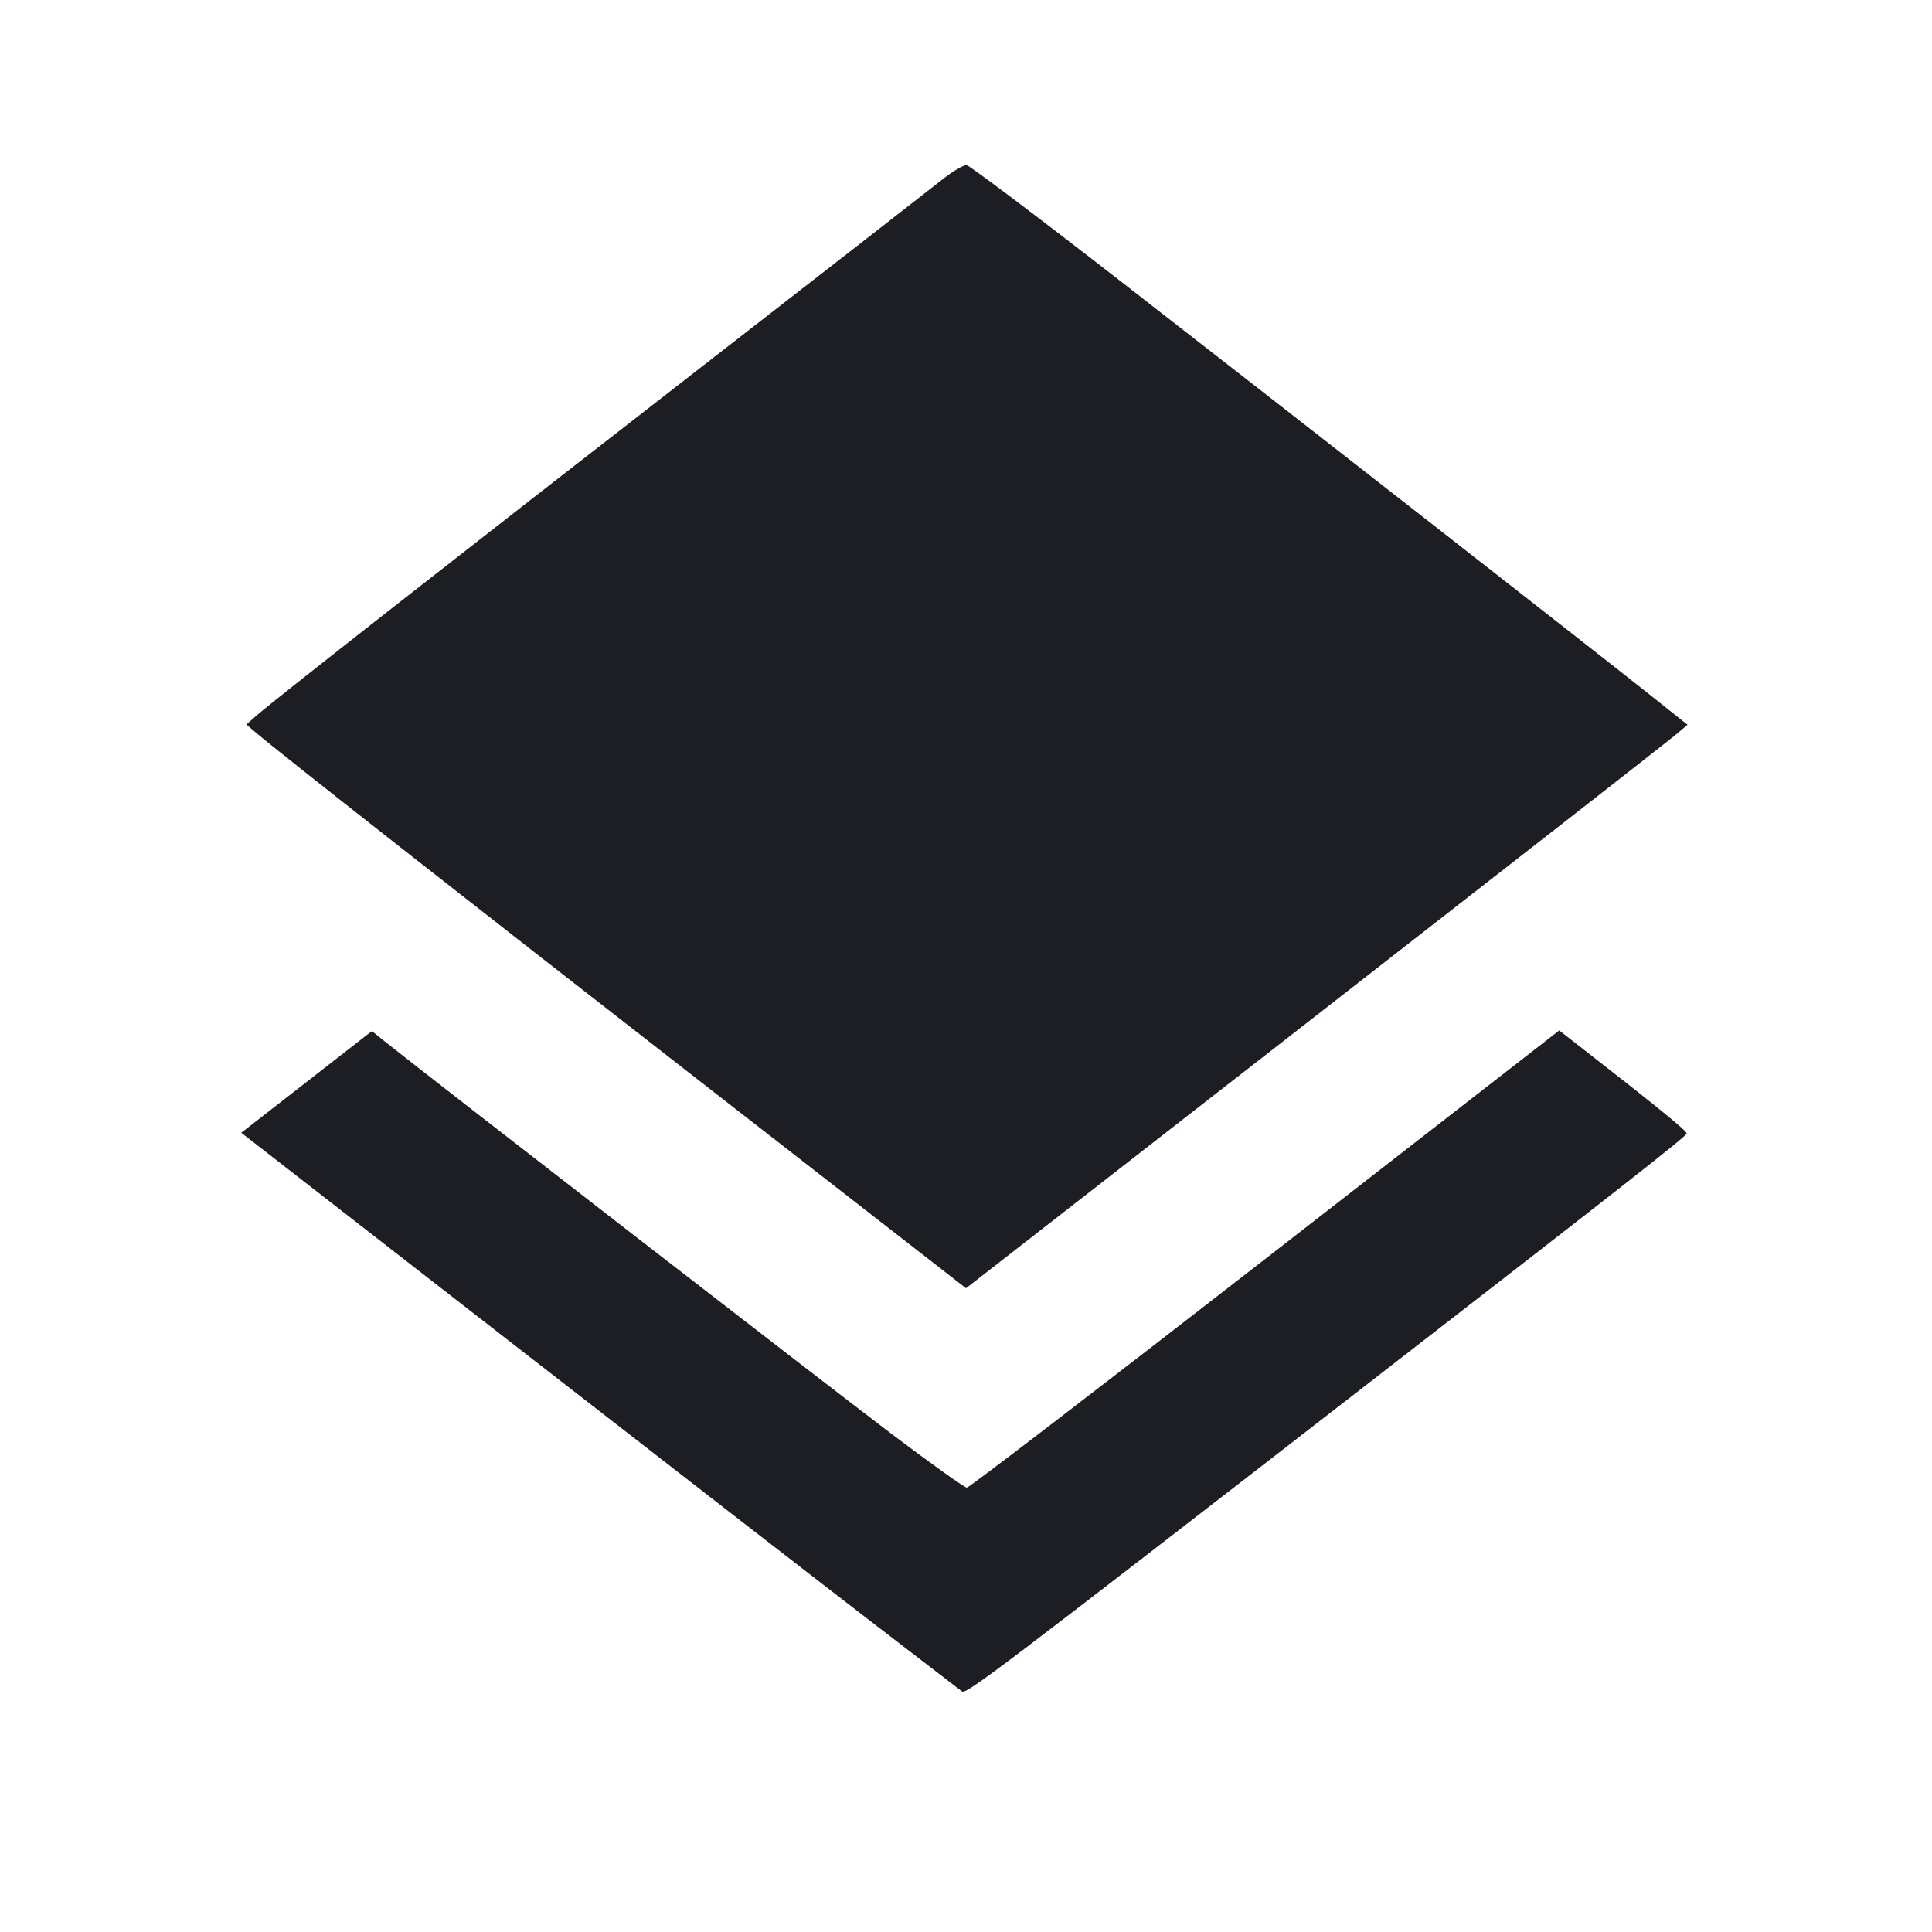 <svg viewBox="0 0 2400 2400" fill="none" xmlns="http://www.w3.org/2000/svg"><path d="M1170.000 223.464 C 1156.800 233.969,1020.407 340.099,866.905 459.309 C 570.193 689.737,343.038 867.693,320.000 887.761 L 306.000 899.956 318.000 910.183 C 348.851 936.476,578.970 1117.129,875.002 1347.453 L 1200.004 1600.317 1631.002 1264.710 C 1868.051 1080.126,2069.728 922.632,2079.172 914.723 L 2096.345 900.344 2049.172 862.801 C 1984.835 811.596,1614.312 522.090,1390.793 348.381 C 1290.029 270.071,1204.529 205.632,1200.793 205.182 C 1197.057 204.732,1183.200 212.959,1170.000 223.464 M409.869 1321.407 C 381.196 1343.733,344.682 1372.160,328.727 1384.578 L 299.716 1407.156 638.858 1670.805 C 825.386 1815.812,1025.700 1971.089,1084.000 2015.866 C 1142.300 2060.643,1192.208 2098.976,1194.907 2101.052 C 1200.174 2105.102,1233.855 2079.579,1699.379 1718.767 C 2020.283 1470.046,2093.680 1412.448,2095.210 1408.143 C 2096.219 1405.306,2057.420 1373.788,1951.461 1291.368 L 1936.923 1280.059 1571.596 1564.029 C 1370.667 1720.213,1203.930 1848.000,1201.070 1848.000 C 1198.210 1848.000,1155.849 1817.761,1106.935 1780.803 C 1030.634 1723.151,524.189 1330.920,478.000 1293.706 L 462.000 1280.815 409.869 1321.407 " fill="#1D1E23" stroke="none" fill-rule="evenodd"/></svg>